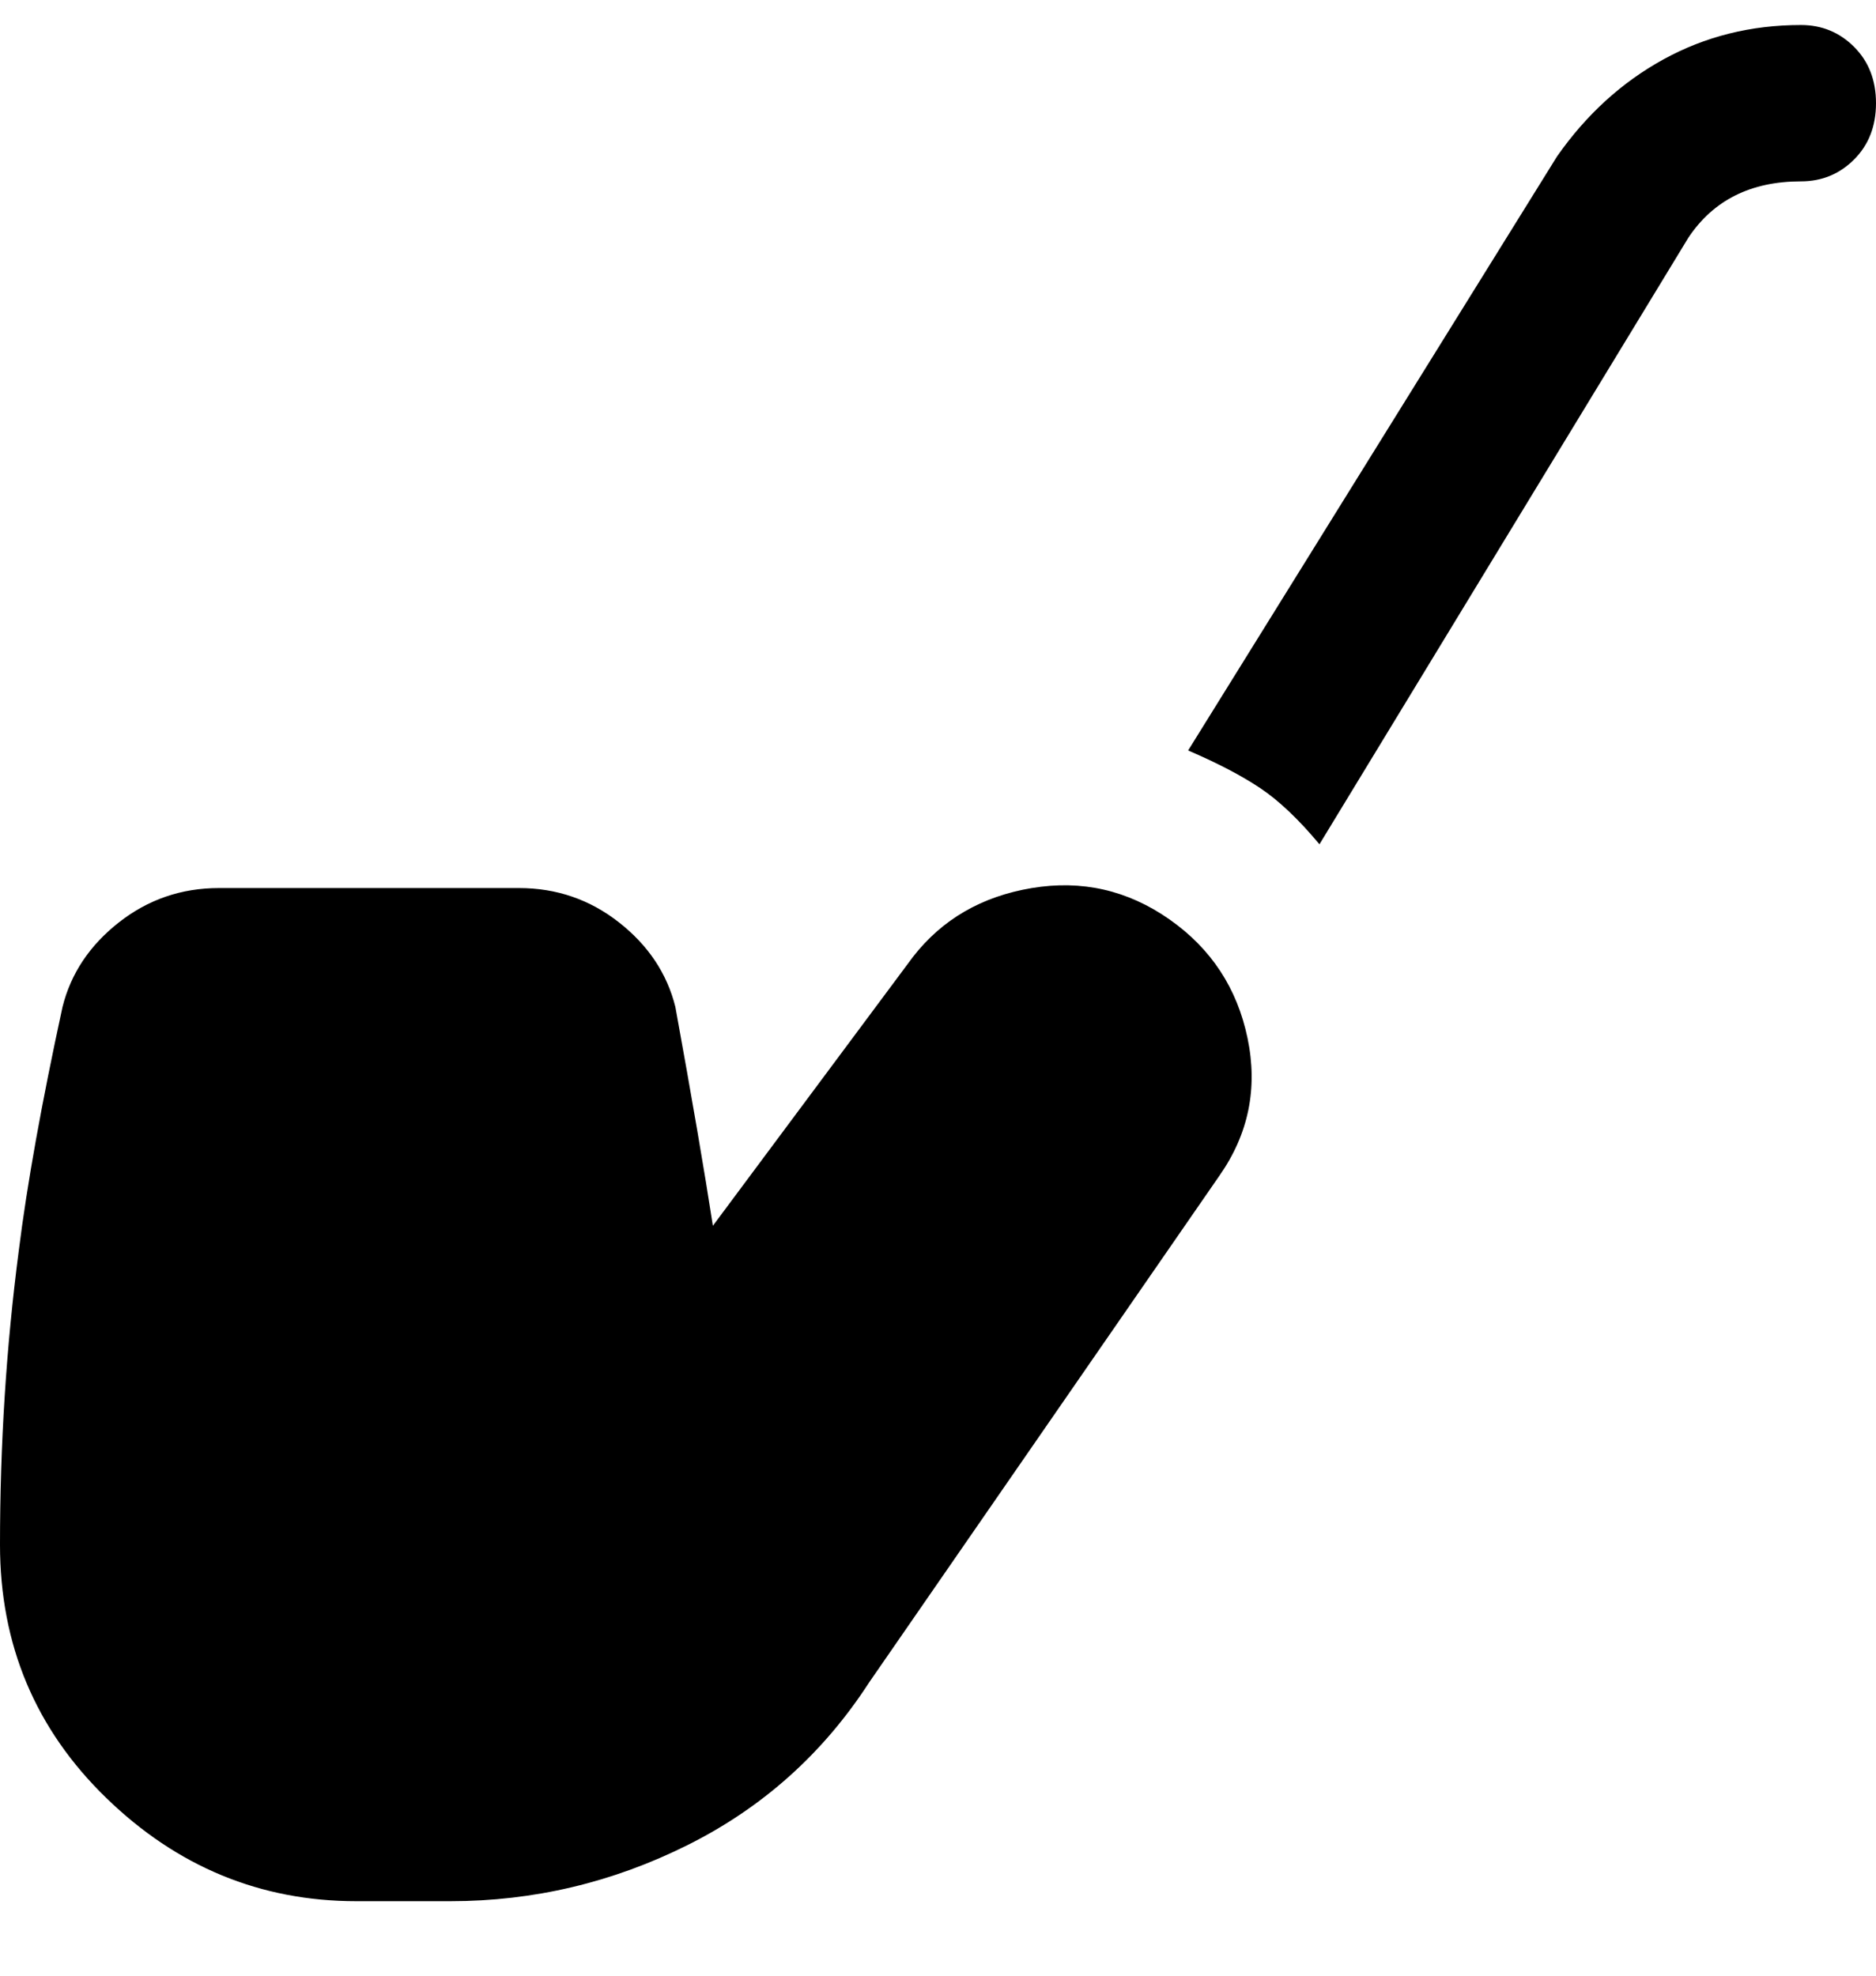 <svg viewBox="0 0 300 316" xmlns="http://www.w3.org/2000/svg"><path d="M146 153q7-9 19-11t22 5q10 7 12.5 19t-4.5 22l-56 81q-11 17-29 26t-38 9H57q-23 0-40-16.5T0 247q0-24 3-47 2-16 7-39 2-8 9-13.5t16-5.5h48q9 0 16 5.5t9 13.5q4 22 6 35l32-43zM288 4q-12 0-22 5.5T249 25l-59 95q7 3 11.5 6t9.5 9l59-97q6-9 18-9 5 0 8.5-3.5t3.5-9q0-5.5-3.5-9T288 4z"/></svg>